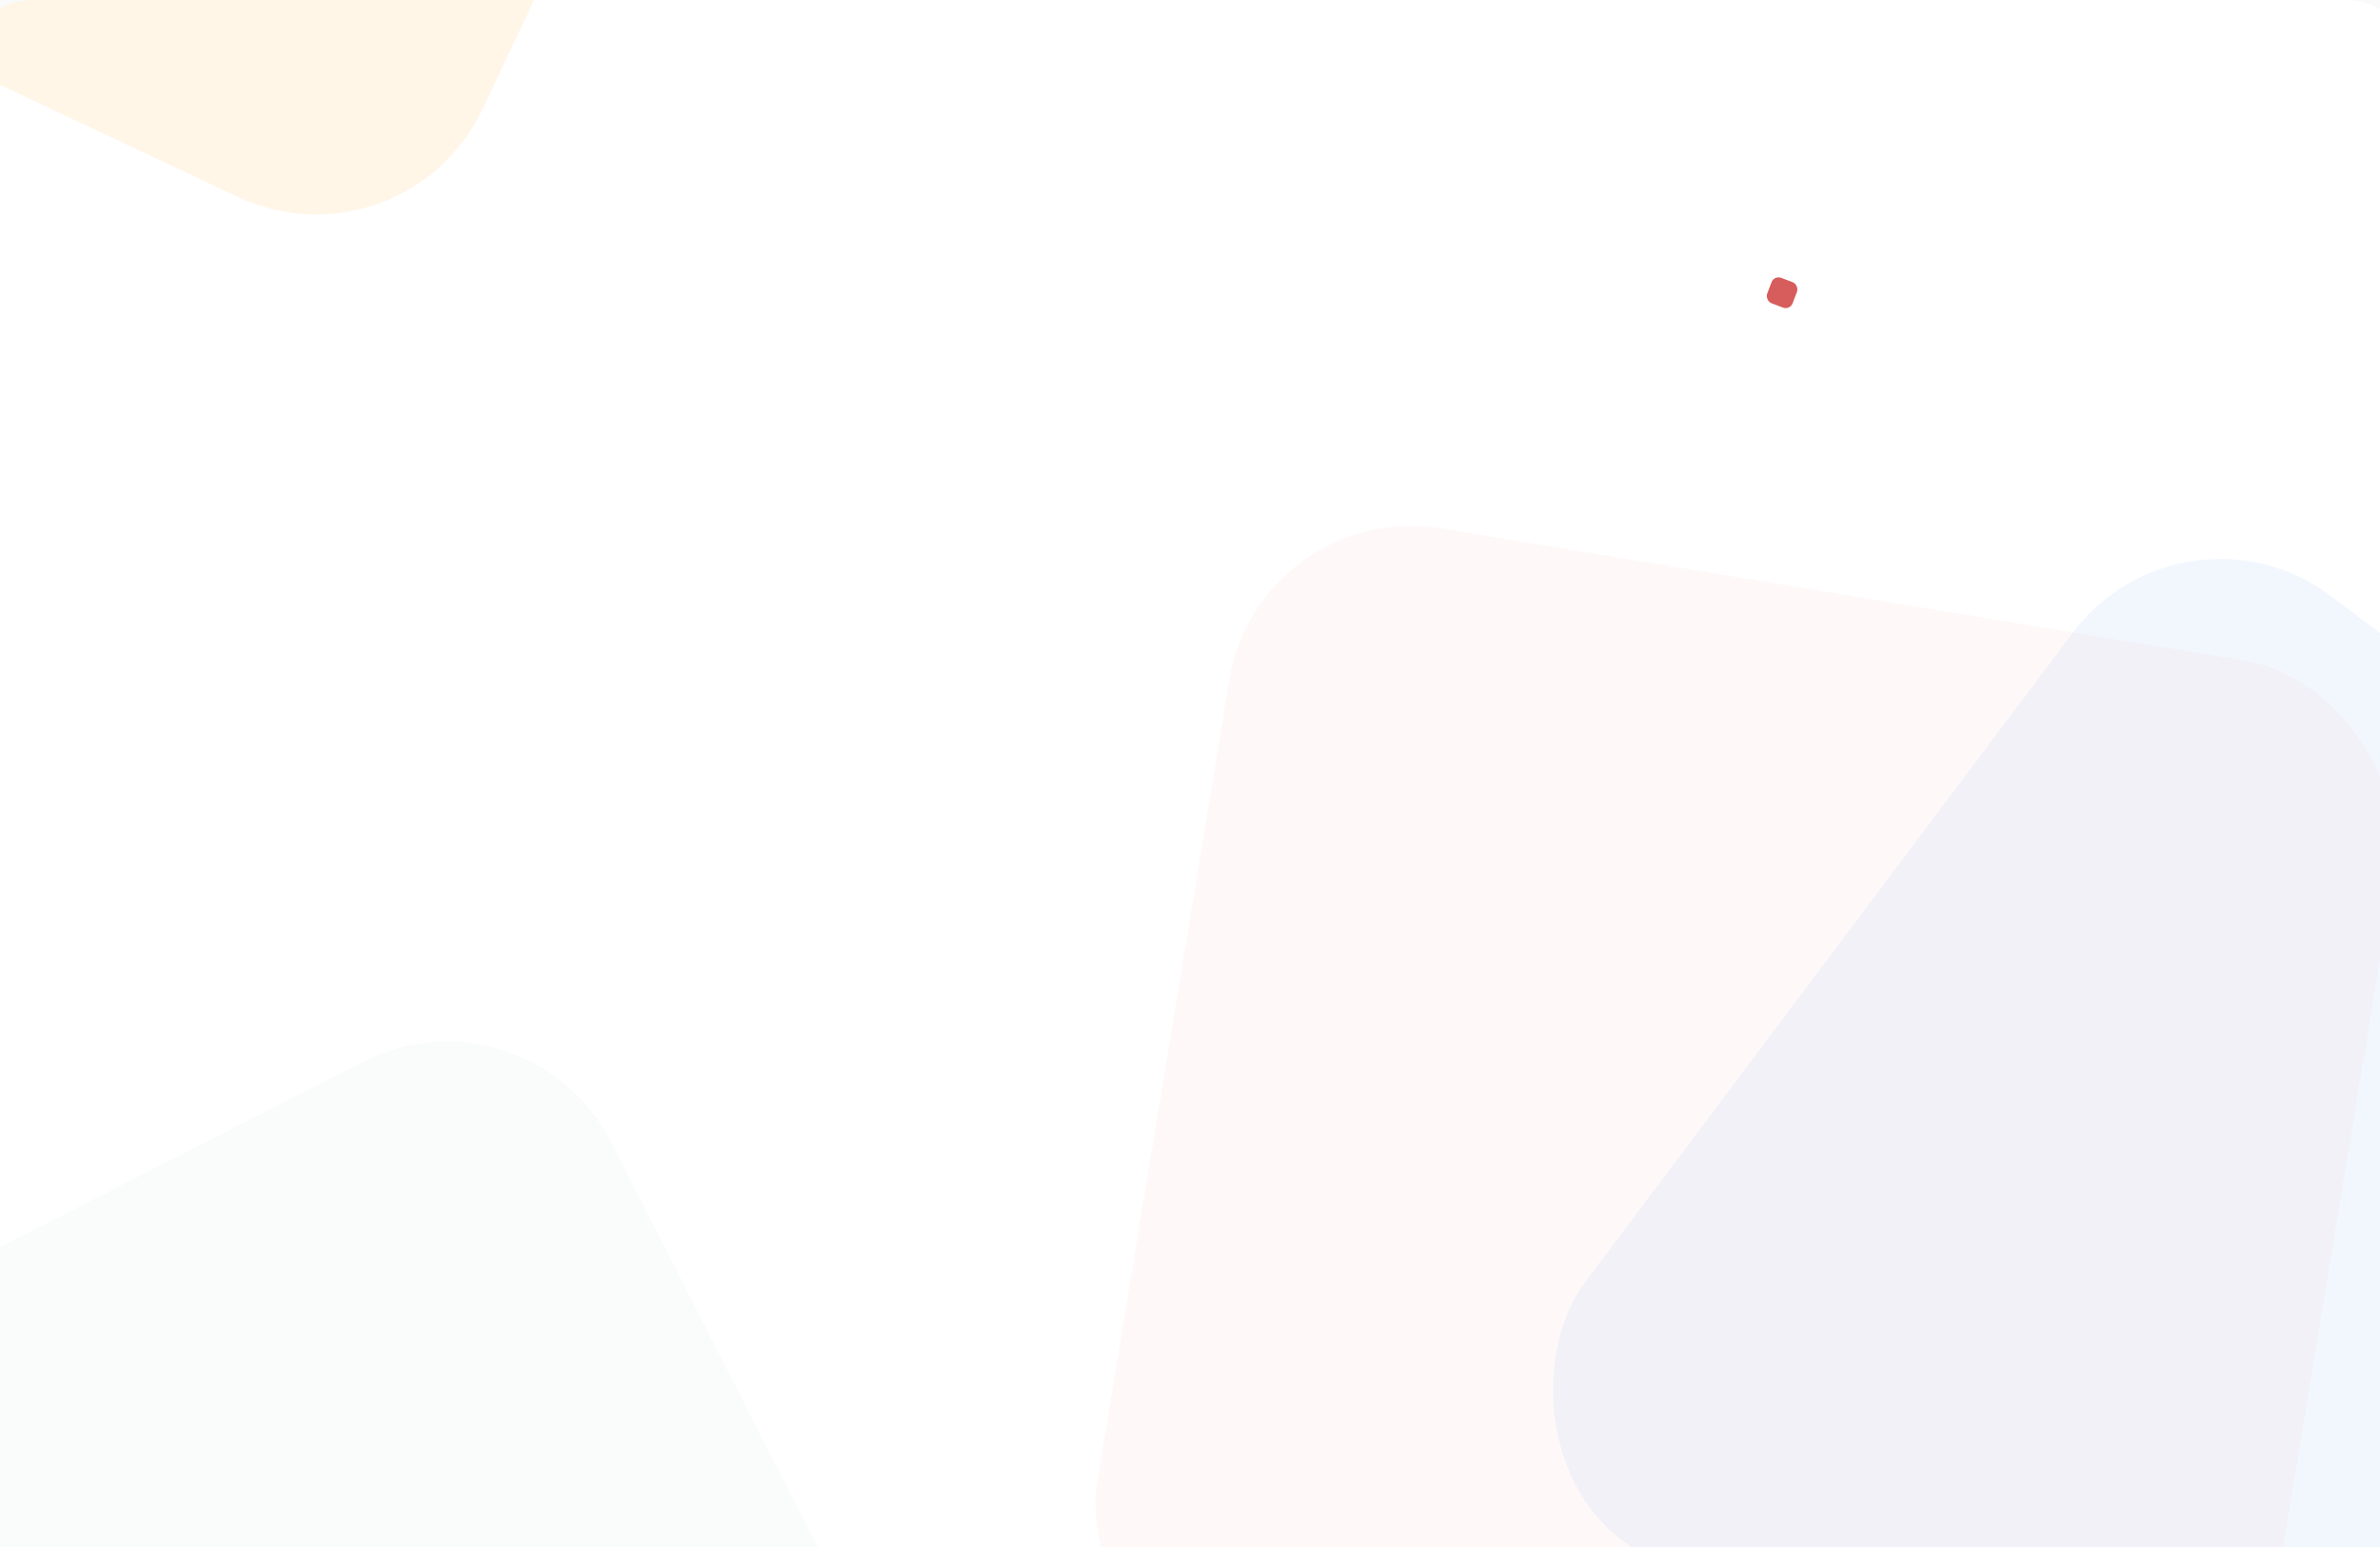 <svg width="1280" height="832" viewBox="0 0 1280 832" fill="none" xmlns="http://www.w3.org/2000/svg">
<rect x="0" y="0" width="1280" height="832" fill="#333333" stroke="none"/>
<g clip-path="url(#clip0_212_3385)">
<rect width="1280" height="832" fill="#FAFAFA"/>
<g clip-path="url(#clip1_212_3385)">
<path d="M-22 40C-22 17.909 -4.091 0 18 0H1261C1283.09 0 1301 17.909 1301 40V802C1301 824.091 1283.09 842 1261 842H18C-4.091 842 -22 824.091 -22 802V40Z" fill="white"/>
<rect x="677.218" y="268" width="635" height="635" rx="99" transform="rotate(9.355 677.218 268)" fill="#DD7876" fill-opacity="0.05"/>
<rect x="1174.33" y="261" width="635" height="635" rx="99" transform="rotate(36.907 1174.33 261)" fill="#4481EB" fill-opacity="0.07"/>
<rect opacity="0.4" x="283.702" y="526" width="635" height="635" rx="99" transform="rotate(62.983 283.702 526)" fill="#279F51" fill-opacity="0.07"/>
<rect x="-86.33" y="-697" width="635" height="635" rx="99" transform="rotate(25.23 -86.33 -697)" fill="#FFAD33" fill-opacity="0.11"/>
<rect x="954.192" y="148" width="14.626" height="14.626" rx="4" transform="rotate(20.792 954.192 148)" fill="#D65D5B"/>
</g>
</g>
<defs>
<clipPath id="clip0_212_3385">
<rect width="1280" height="832" fill="white"/>
</clipPath>
<clipPath id="clip1_212_3385">
<path d="M-22 40C-22 17.909 -4.091 0 18 0H1261C1283.09 0 1301 17.909 1301 40V802C1301 824.091 1283.09 842 1261 842H18C-4.091 842 -22 824.091 -22 802V40Z" fill="white"/>
</clipPath>
</defs>
</svg>
